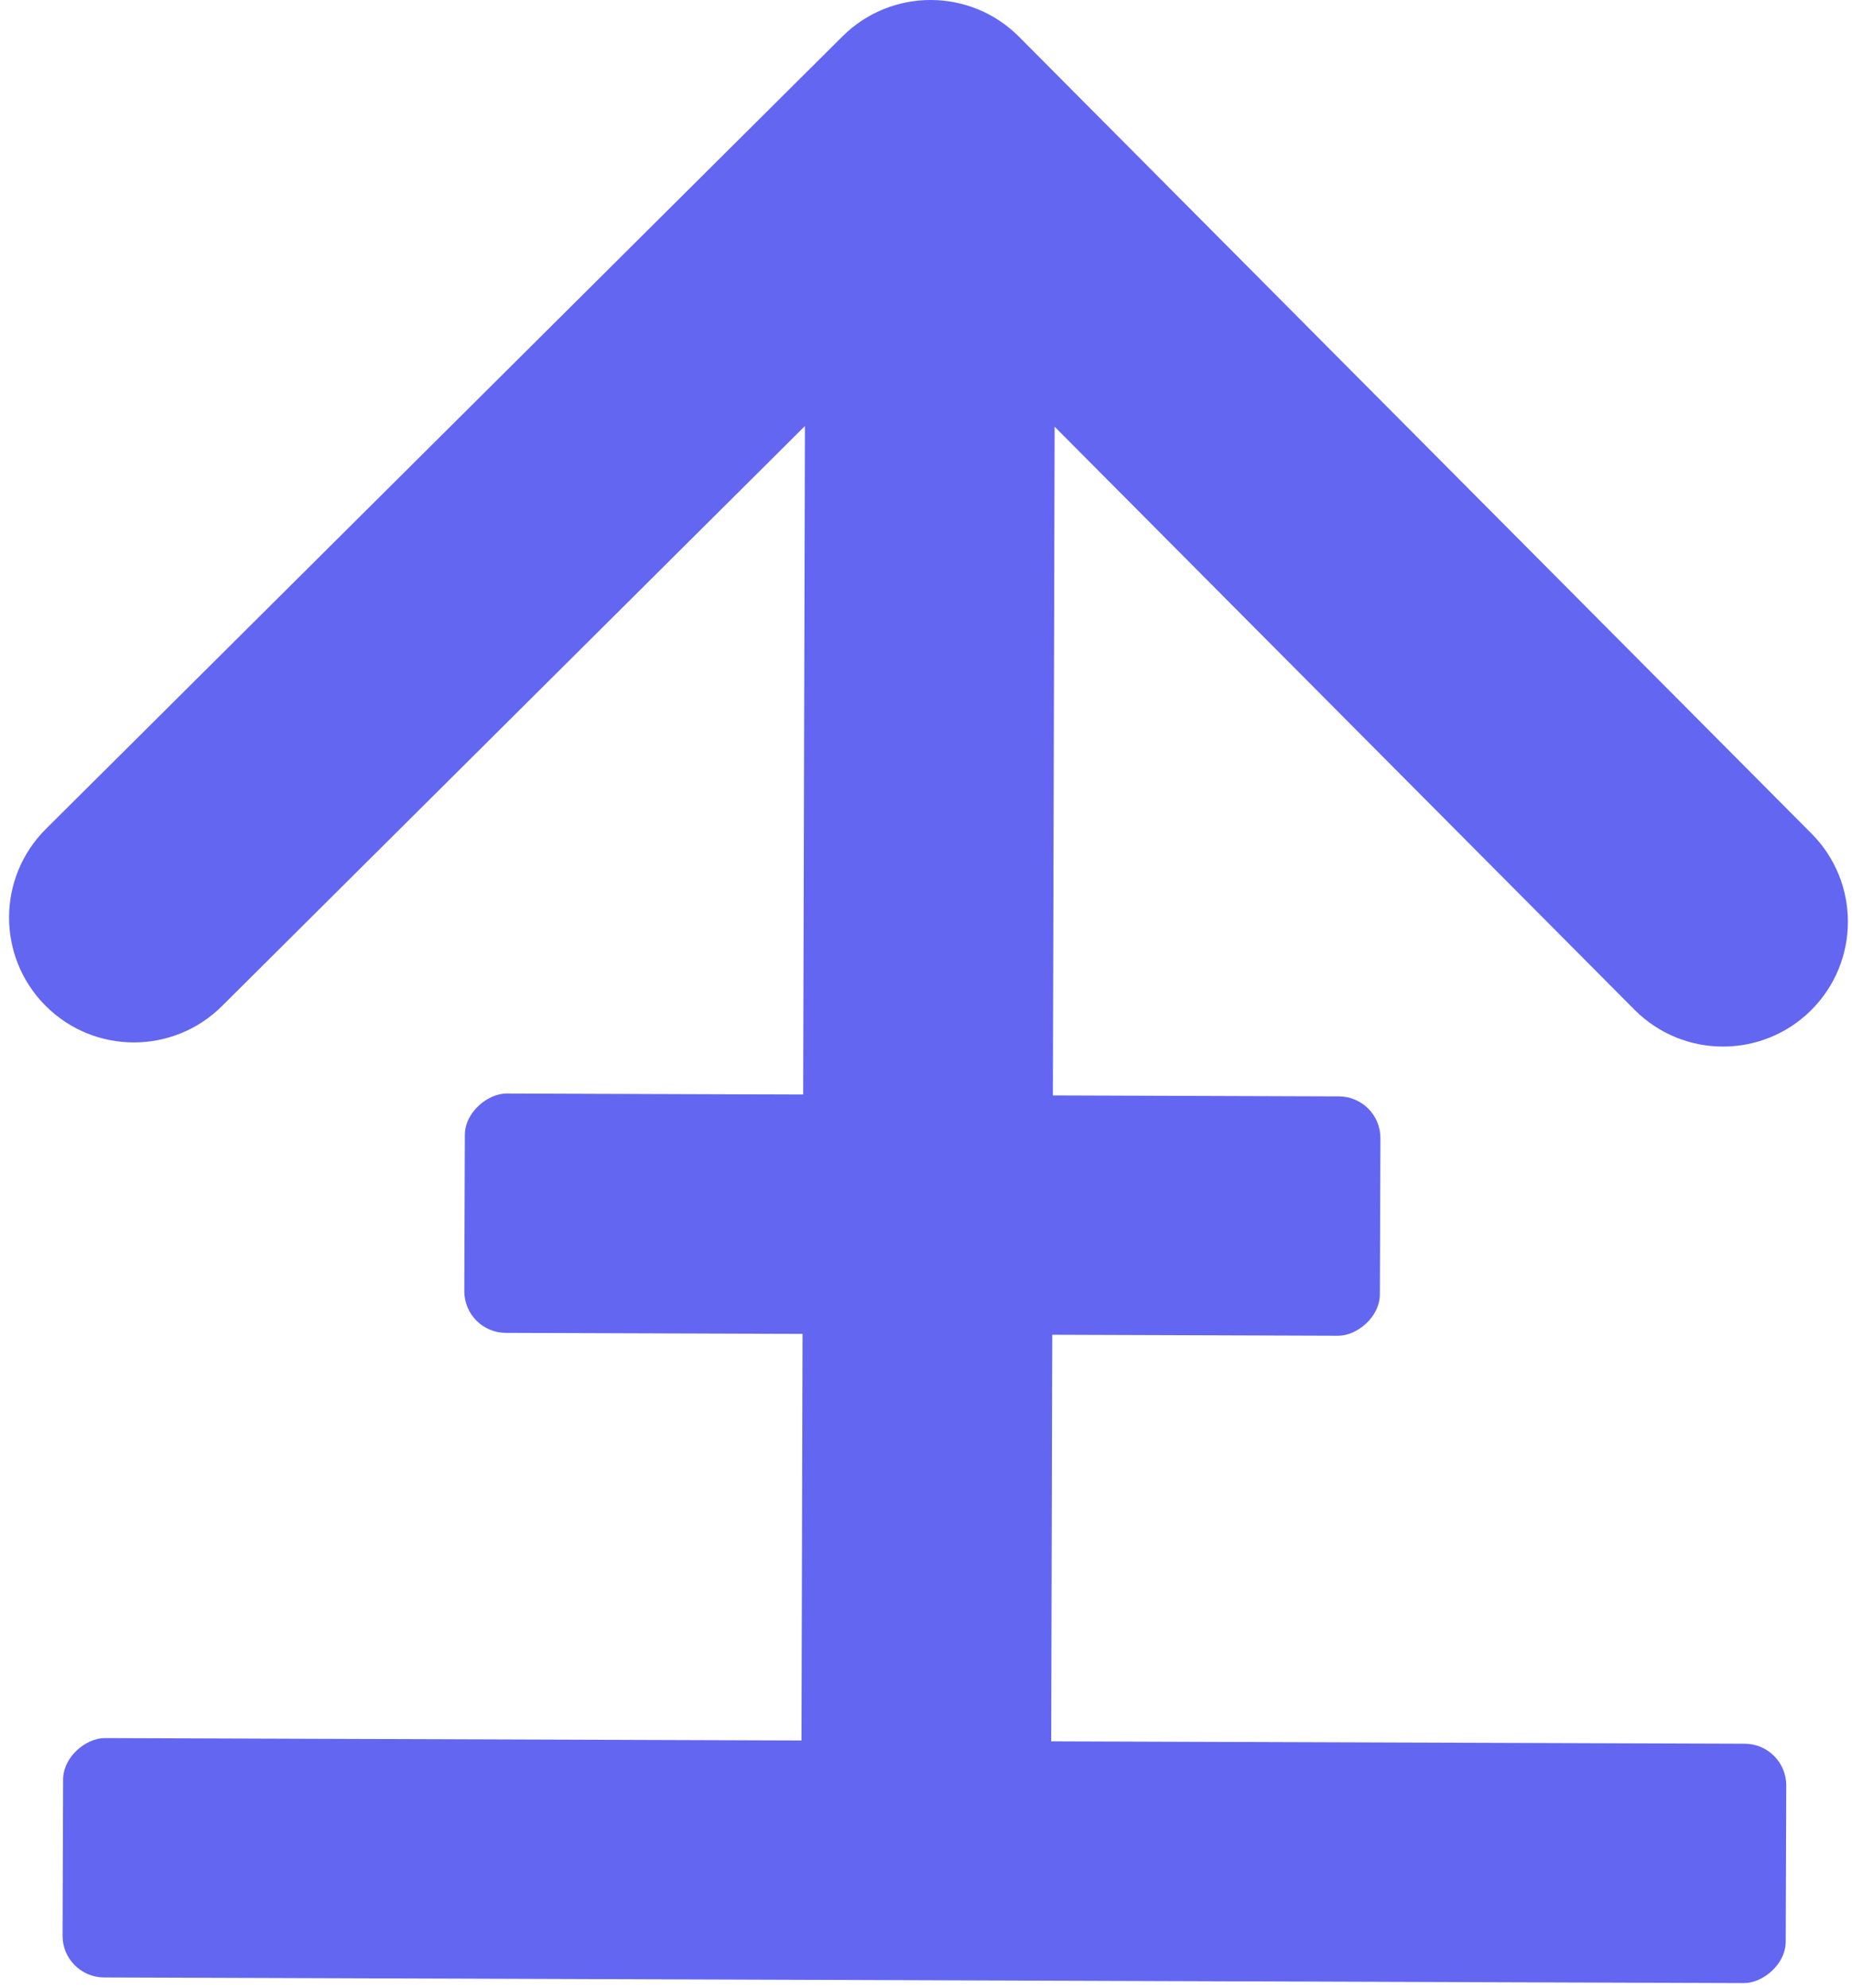 <svg xmlns="http://www.w3.org/2000/svg" fill="none" viewBox="0 0 178 191">
  <rect width="23" height="87.998" x="44.612" y="128.064" fill="#6366F1" rx="4" transform="rotate(-89.802 44.612 128.064)"/>
  <rect width="23" height="165.616" x="6" y="190" fill="#6366F1" rx="4" transform="rotate(-89.802 6 190)"/>
  <path fill="#6366F1" d="M97.945 3.537c-4.674-4.699-12.272-4.718-16.97-.044L4.408 79.66C-.29 84.335-.31 91.933 4.364 96.631c4.674 4.699 12.272 4.719 16.97.045l68.06-67.706 67.705 68.06c4.674 4.698 12.272 4.718 16.97.044 4.699-4.674 4.718-12.272.044-16.97L97.945 3.536ZM101 180.03l.438-168-24-.062-.438 168 24 .062Z"/>
</svg>
